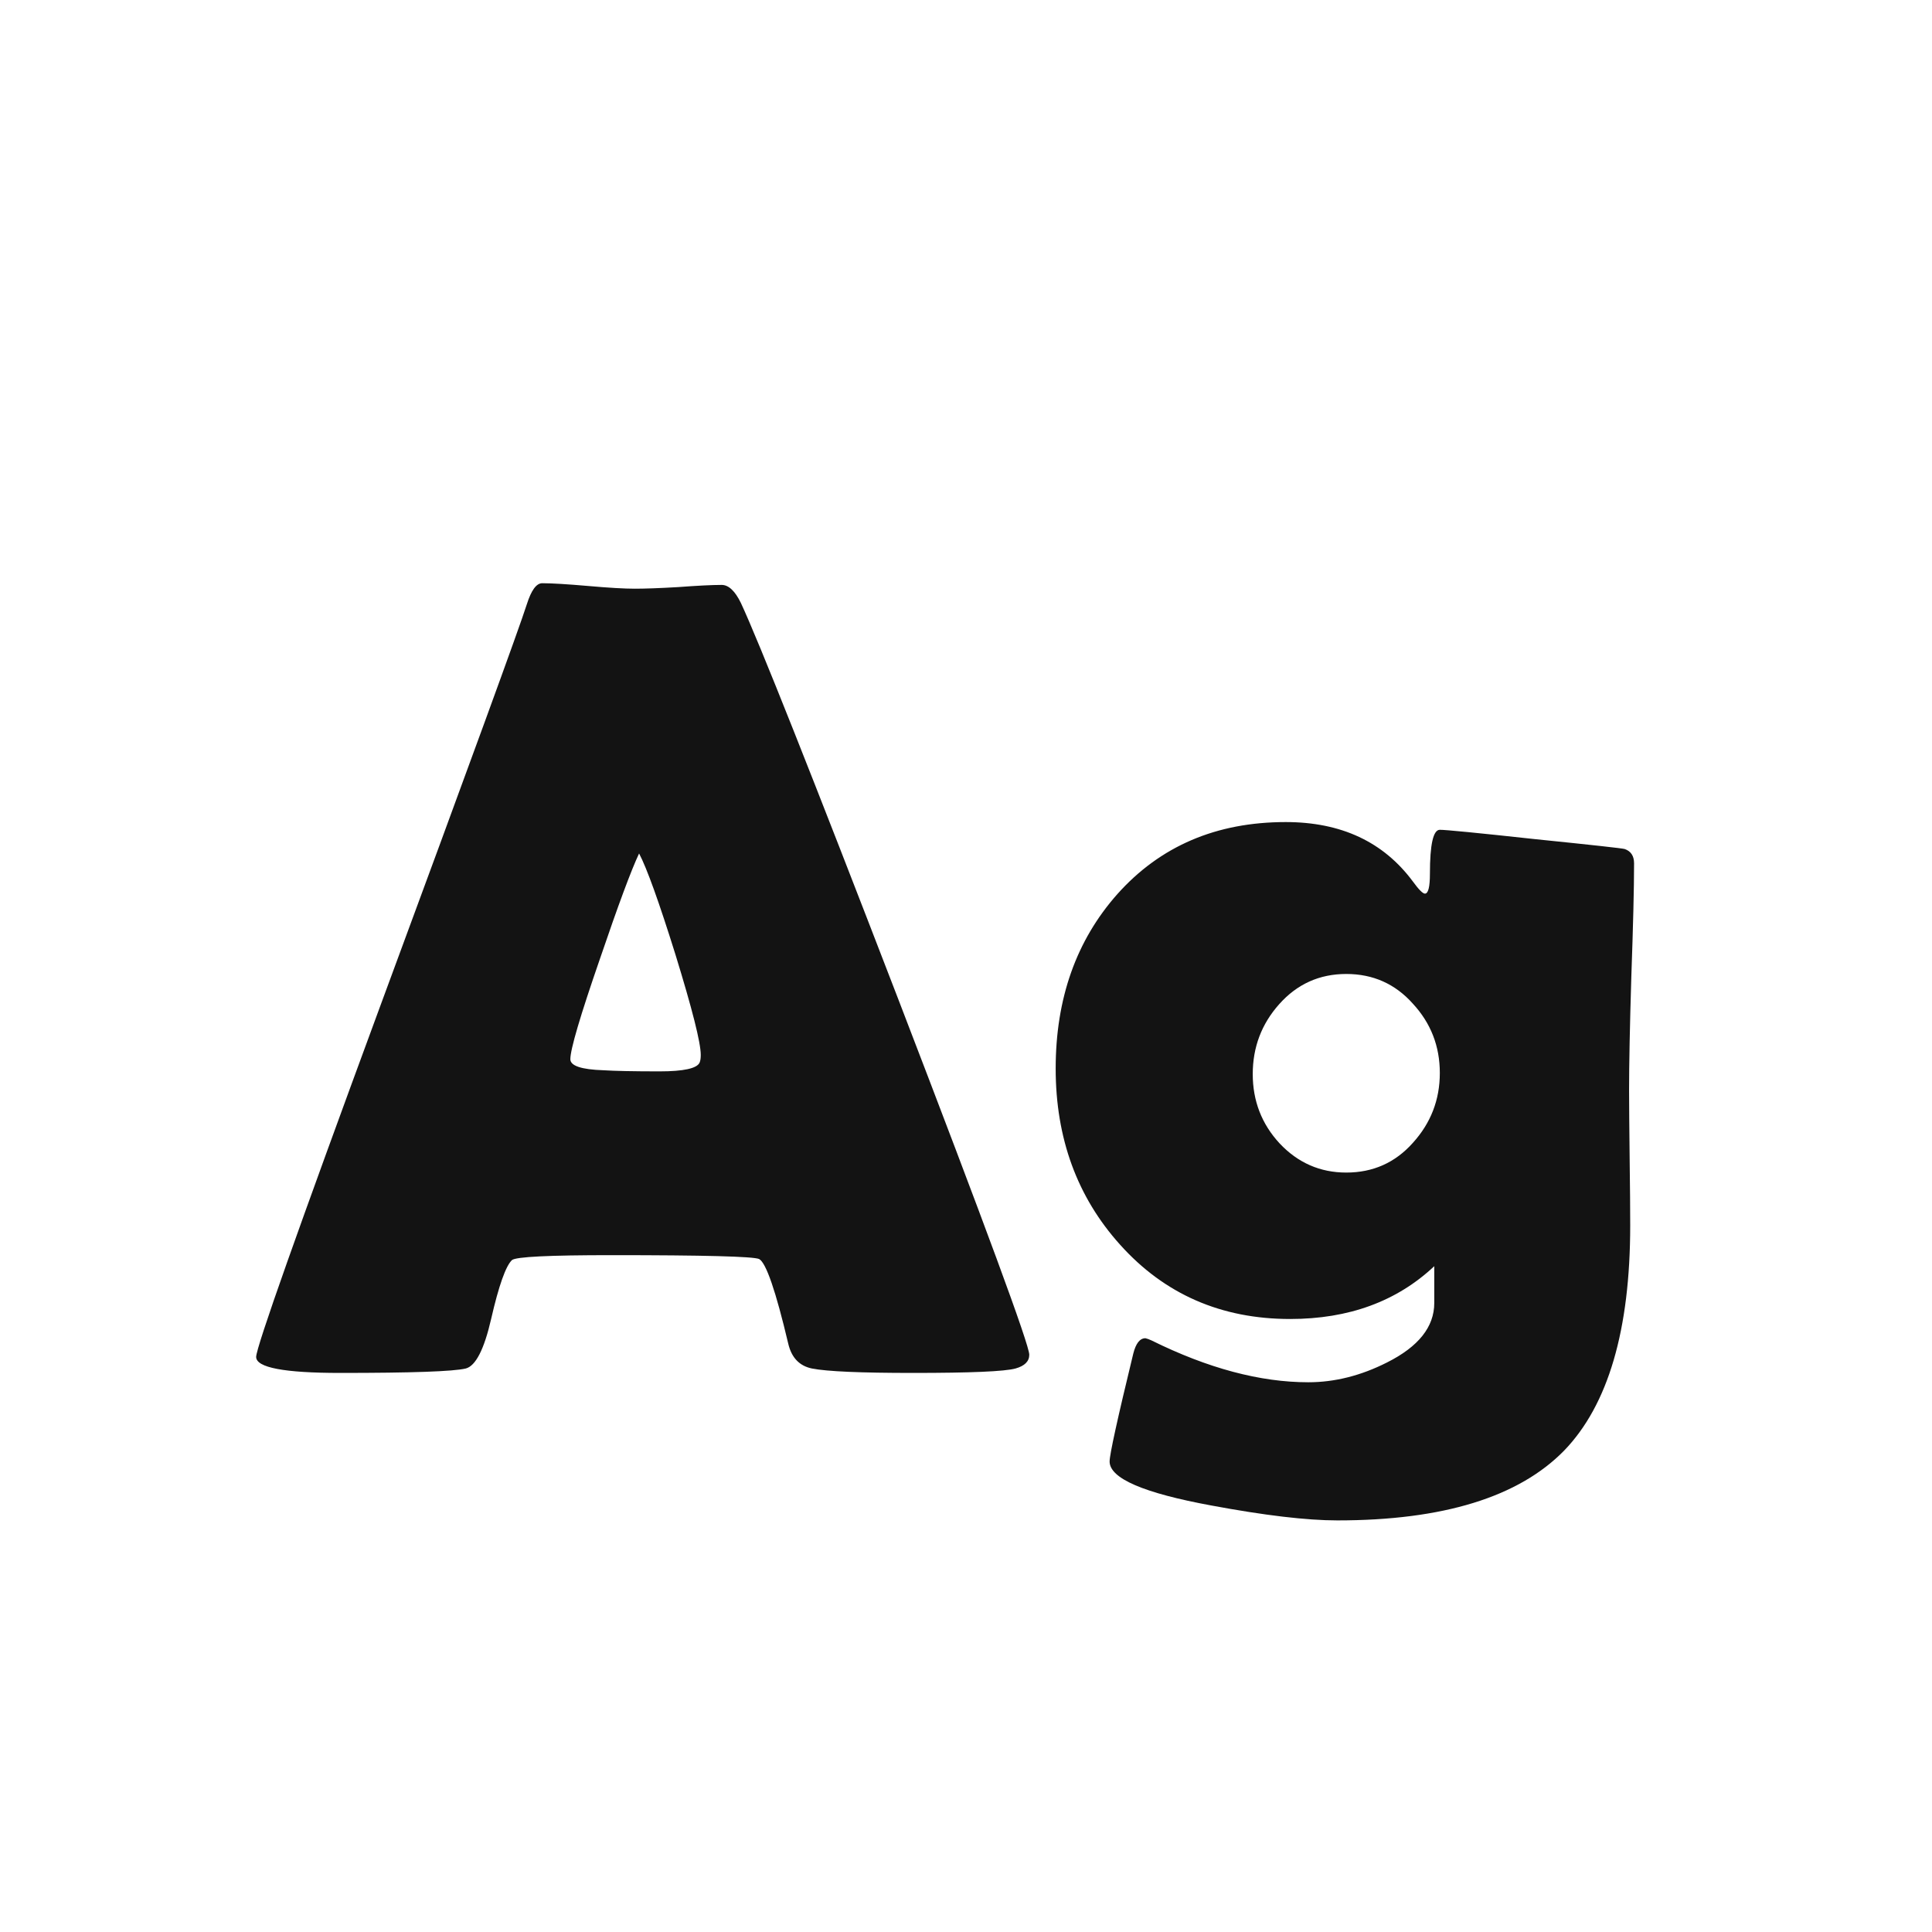 <svg width="24" height="24" viewBox="0 0 24 24" fill="none" xmlns="http://www.w3.org/2000/svg">
<path d="M12.786 16.829C12.786 16.911 12.729 16.968 12.615 17C12.479 17.037 12.055 17.055 11.344 17.055C10.692 17.055 10.273 17.037 10.086 17C9.931 16.968 9.833 16.866 9.792 16.692C9.637 16.036 9.516 15.685 9.43 15.64C9.357 15.608 8.746 15.592 7.598 15.592C6.823 15.592 6.41 15.612 6.36 15.653C6.283 15.726 6.196 15.97 6.101 16.385C6.014 16.763 5.909 16.968 5.786 17C5.631 17.037 5.112 17.055 4.228 17.055C3.53 17.055 3.182 16.989 3.182 16.856C3.182 16.738 3.697 15.282 4.727 12.488C5.843 9.467 6.449 7.806 6.545 7.505C6.6 7.332 6.663 7.245 6.736 7.245C6.859 7.245 7.048 7.257 7.304 7.279C7.563 7.302 7.757 7.313 7.885 7.313C8.008 7.313 8.188 7.307 8.425 7.293C8.666 7.275 8.846 7.266 8.965 7.266C9.051 7.266 9.131 7.341 9.204 7.491C9.427 7.97 10.079 9.61 11.159 12.413C12.244 15.234 12.786 16.706 12.786 16.829ZM7.939 10.602C7.844 10.802 7.682 11.237 7.454 11.907C7.208 12.618 7.085 13.035 7.085 13.158C7.085 13.24 7.222 13.286 7.495 13.295C7.636 13.304 7.869 13.309 8.192 13.309C8.493 13.309 8.66 13.272 8.691 13.199C8.701 13.176 8.705 13.145 8.705 13.104C8.705 12.953 8.6 12.538 8.391 11.859C8.186 11.203 8.035 10.784 7.939 10.602ZM20.251 15.223C20.251 16.521 19.977 17.453 19.431 18.019C18.866 18.597 17.927 18.887 16.614 18.887C16.231 18.887 15.71 18.825 15.049 18.702C14.206 18.547 13.784 18.365 13.784 18.155C13.784 18.069 13.882 17.622 14.078 16.815C14.11 16.688 14.16 16.624 14.229 16.624C14.251 16.629 14.276 16.638 14.304 16.651C15.005 16.998 15.655 17.171 16.252 17.171C16.58 17.171 16.906 17.089 17.23 16.925C17.621 16.729 17.817 16.483 17.817 16.186V15.729C17.352 16.166 16.756 16.385 16.026 16.385C15.17 16.385 14.466 16.077 13.914 15.462C13.381 14.87 13.114 14.14 13.114 13.274C13.114 12.404 13.37 11.682 13.88 11.107C14.413 10.51 15.11 10.212 15.972 10.212C16.66 10.212 17.186 10.458 17.551 10.95C17.624 11.05 17.674 11.101 17.701 11.101C17.742 11.101 17.763 11.019 17.763 10.854C17.763 10.49 17.804 10.308 17.886 10.308C17.959 10.308 18.353 10.346 19.068 10.424C19.784 10.497 20.155 10.538 20.183 10.547C20.26 10.574 20.299 10.633 20.299 10.725C20.299 11.039 20.287 11.508 20.265 12.133C20.246 12.757 20.237 13.227 20.237 13.541C20.237 13.728 20.24 14.008 20.244 14.382C20.249 14.755 20.251 15.036 20.251 15.223ZM17.886 13.329C17.886 12.996 17.774 12.709 17.551 12.468C17.332 12.222 17.056 12.099 16.724 12.099C16.391 12.099 16.113 12.224 15.89 12.475C15.671 12.721 15.562 13.01 15.562 13.343C15.562 13.675 15.673 13.963 15.896 14.204C16.124 14.446 16.4 14.566 16.724 14.566C17.056 14.566 17.332 14.443 17.551 14.197C17.774 13.951 17.886 13.662 17.886 13.329Z" fill="#131313"/>
</svg>
